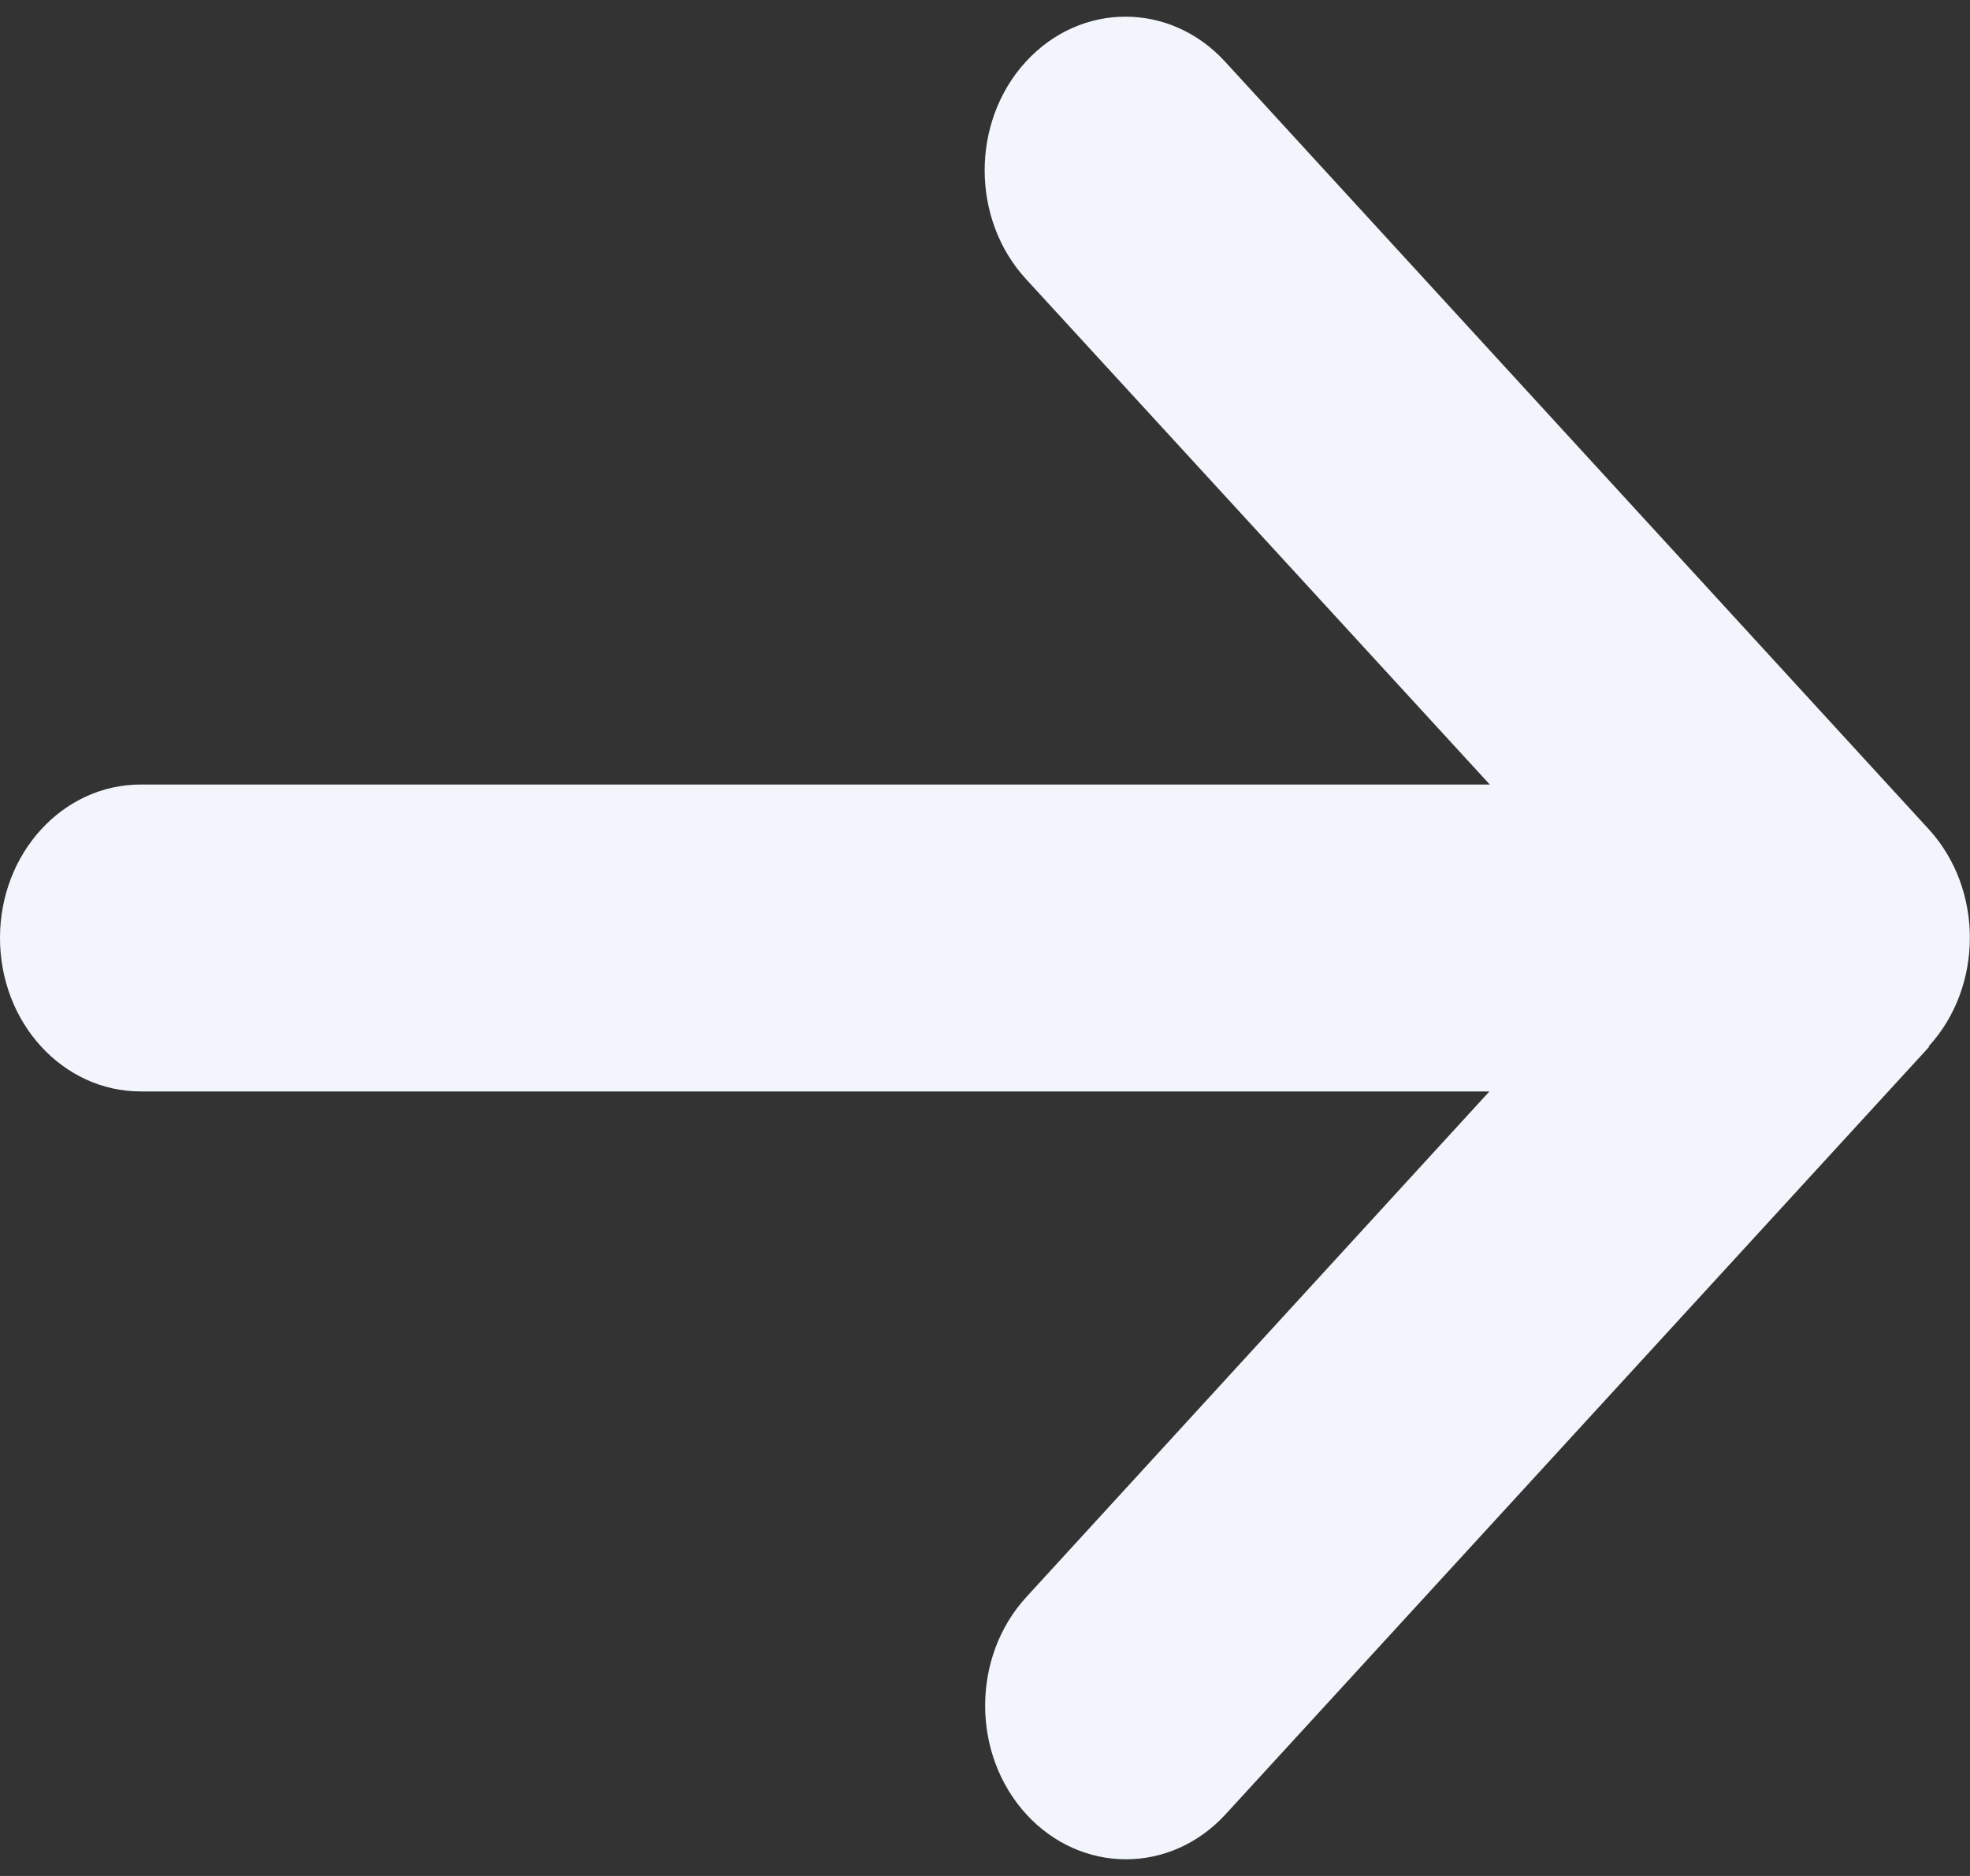 <svg xmlns="http://www.w3.org/2000/svg" width="21" height="20" viewBox="0 0 21 20" fill="none"><rect x="0" y="0" width="21" height="20" fill="#333333" stroke="none"/><path d="M20.559 11.156C21.145 10.517 21.145 9.478 20.559 8.839L13.059 0.657C12.473 0.018 11.522 0.018 10.936 0.657C10.35 1.297 10.35 2.335 10.936 2.974L15.881 8.364H1.5C0.67 8.364 0 9.095 0 10C0 10.905 0.67 11.636 1.5 11.636H15.877L10.941 17.026C10.355 17.665 10.355 18.703 10.941 19.343C11.527 19.982 12.478 19.982 13.064 19.343L20.564 11.161L20.559 11.156Z" fill="#F2F6FC"></path></svg>